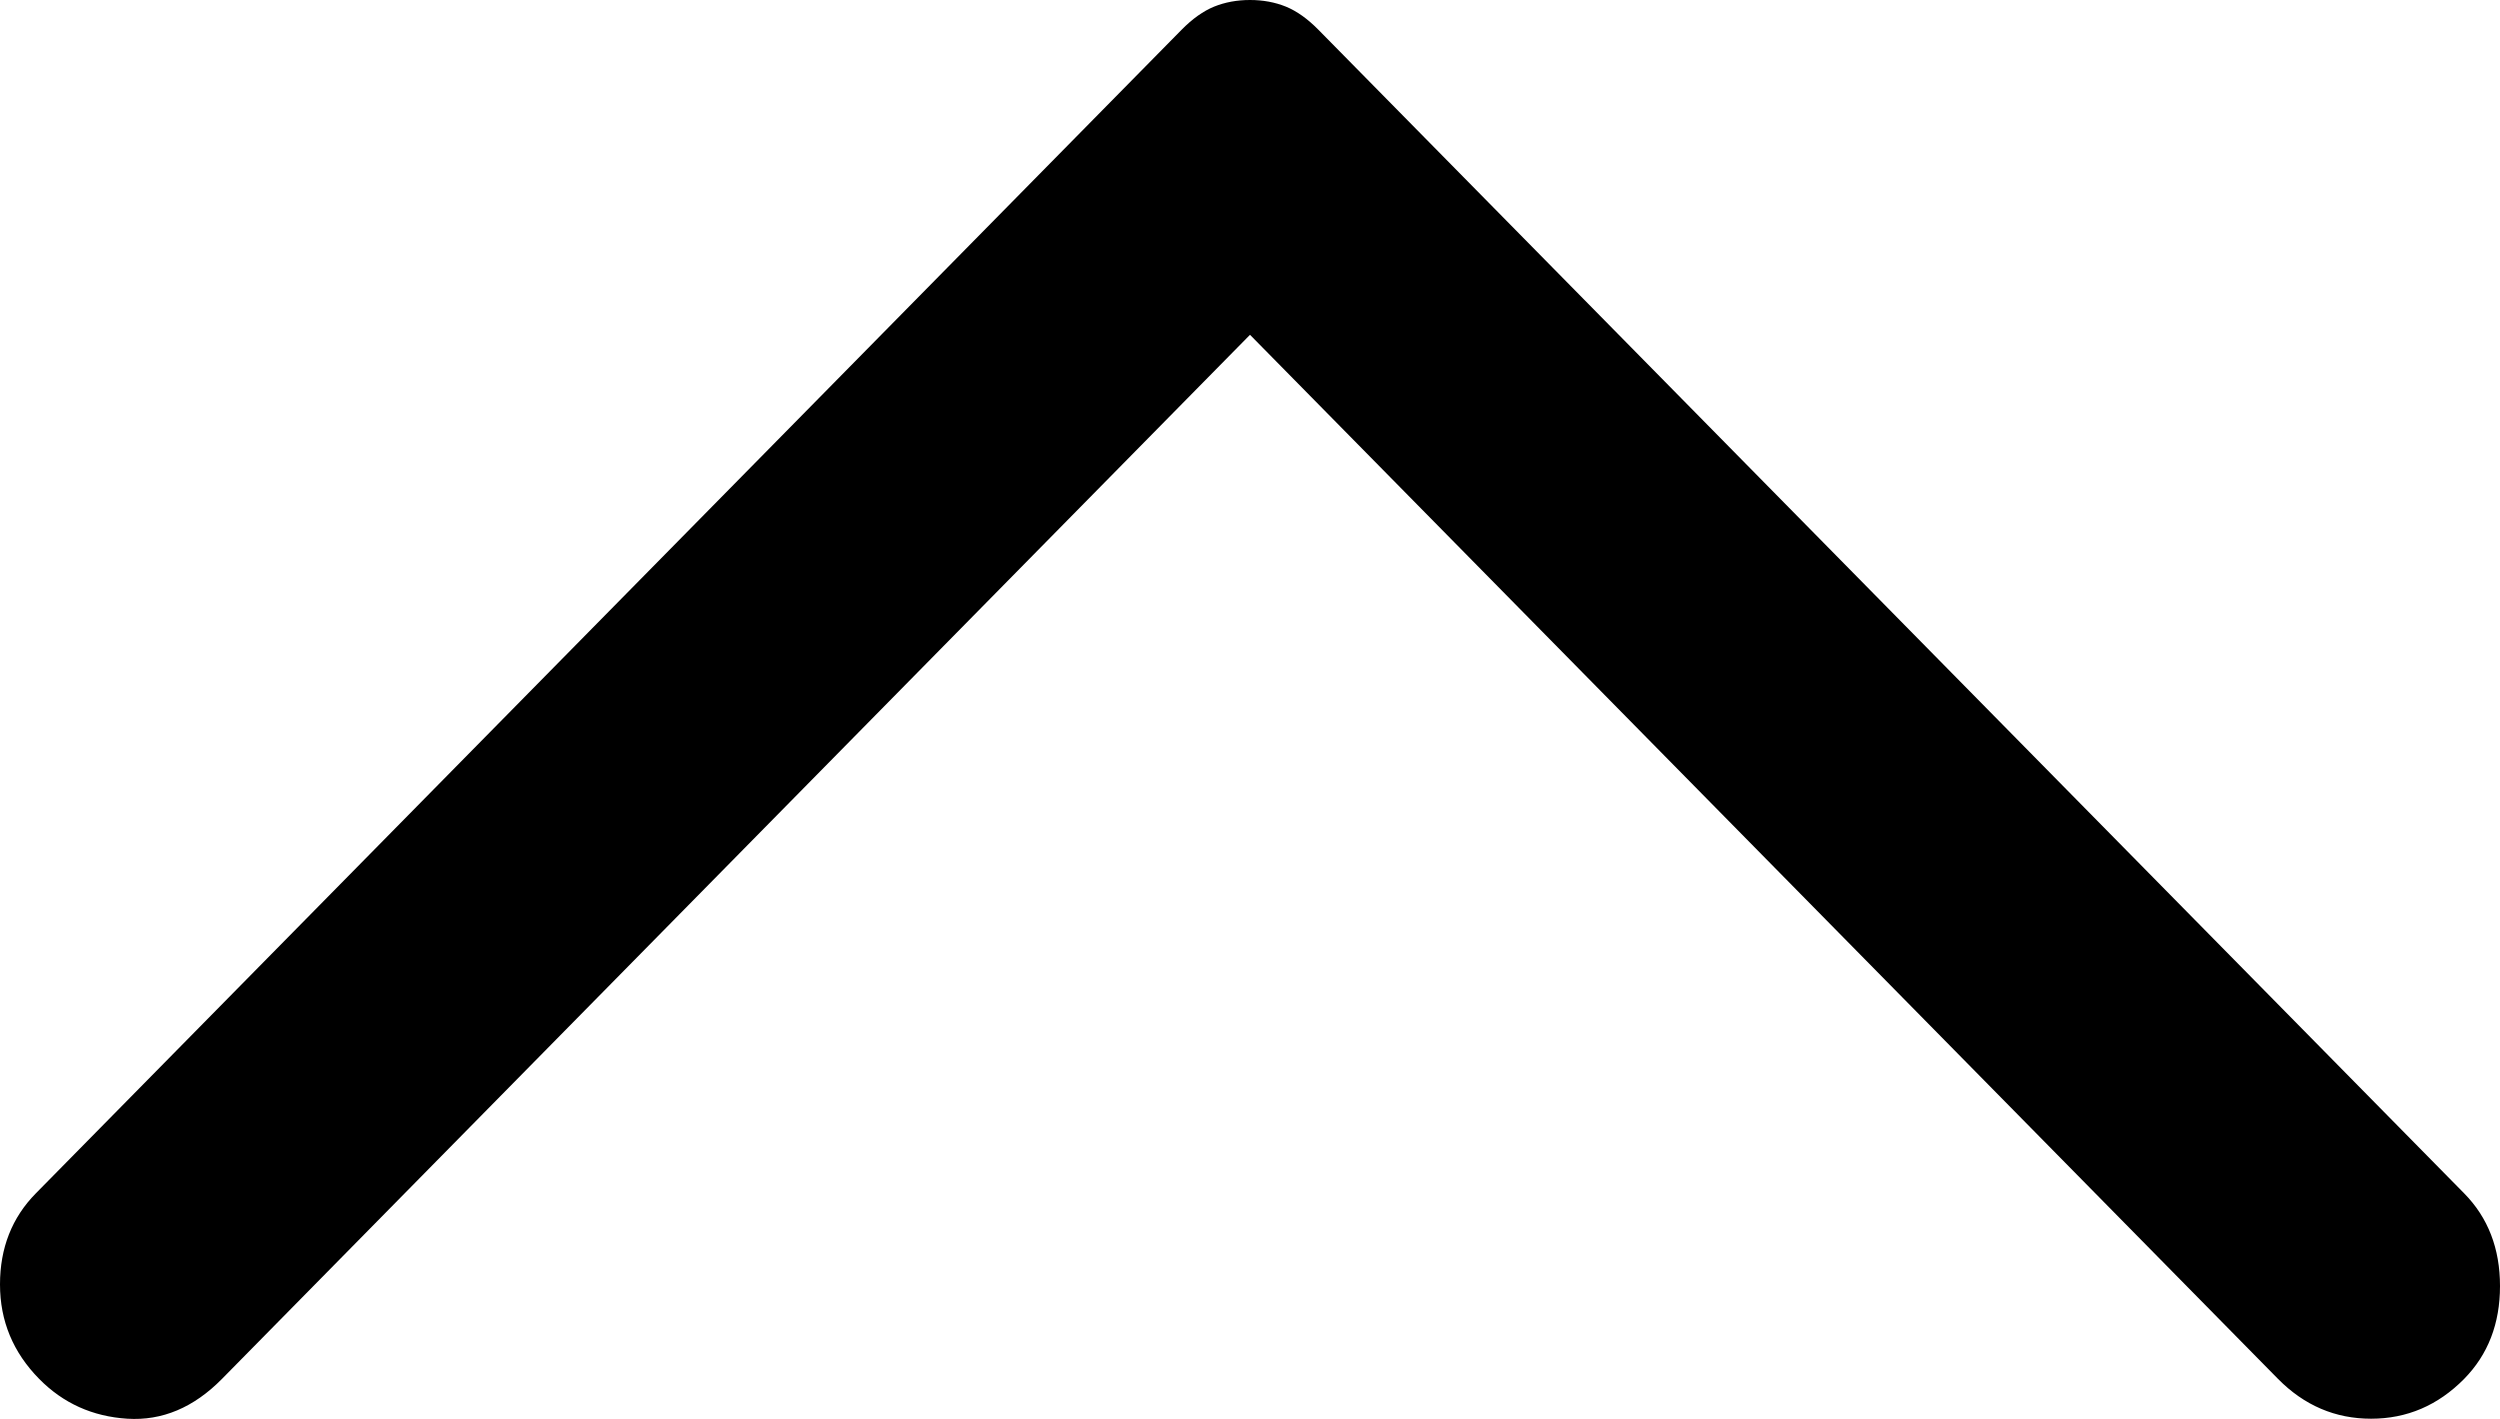 <svg width="37" height="21" viewBox="0 0 37 21" fill="none" xmlns="http://www.w3.org/2000/svg">
<path d="M0.531 17.661L17.486 0.442C17.647 0.278 17.808 0.164 17.969 0.098C18.13 0.033 18.307 0 18.5 0C18.693 0 18.87 0.033 19.031 0.098C19.192 0.164 19.353 0.278 19.514 0.442L36.469 17.661C36.823 18.02 37 18.478 37 19.034C37 19.59 36.823 20.048 36.469 20.408C36.082 20.8 35.623 20.997 35.092 20.997C34.561 20.997 34.102 20.8 33.715 20.408L18.5 4.955L3.285 20.408C2.866 20.833 2.399 21.029 1.884 20.997C1.369 20.964 0.934 20.768 0.58 20.408C0.193 20.015 1.39326e-06 19.549 1.39326e-06 19.01C1.39326e-06 18.47 0.177 18.02 0.531 17.661Z" fill="black"/>
</svg>
